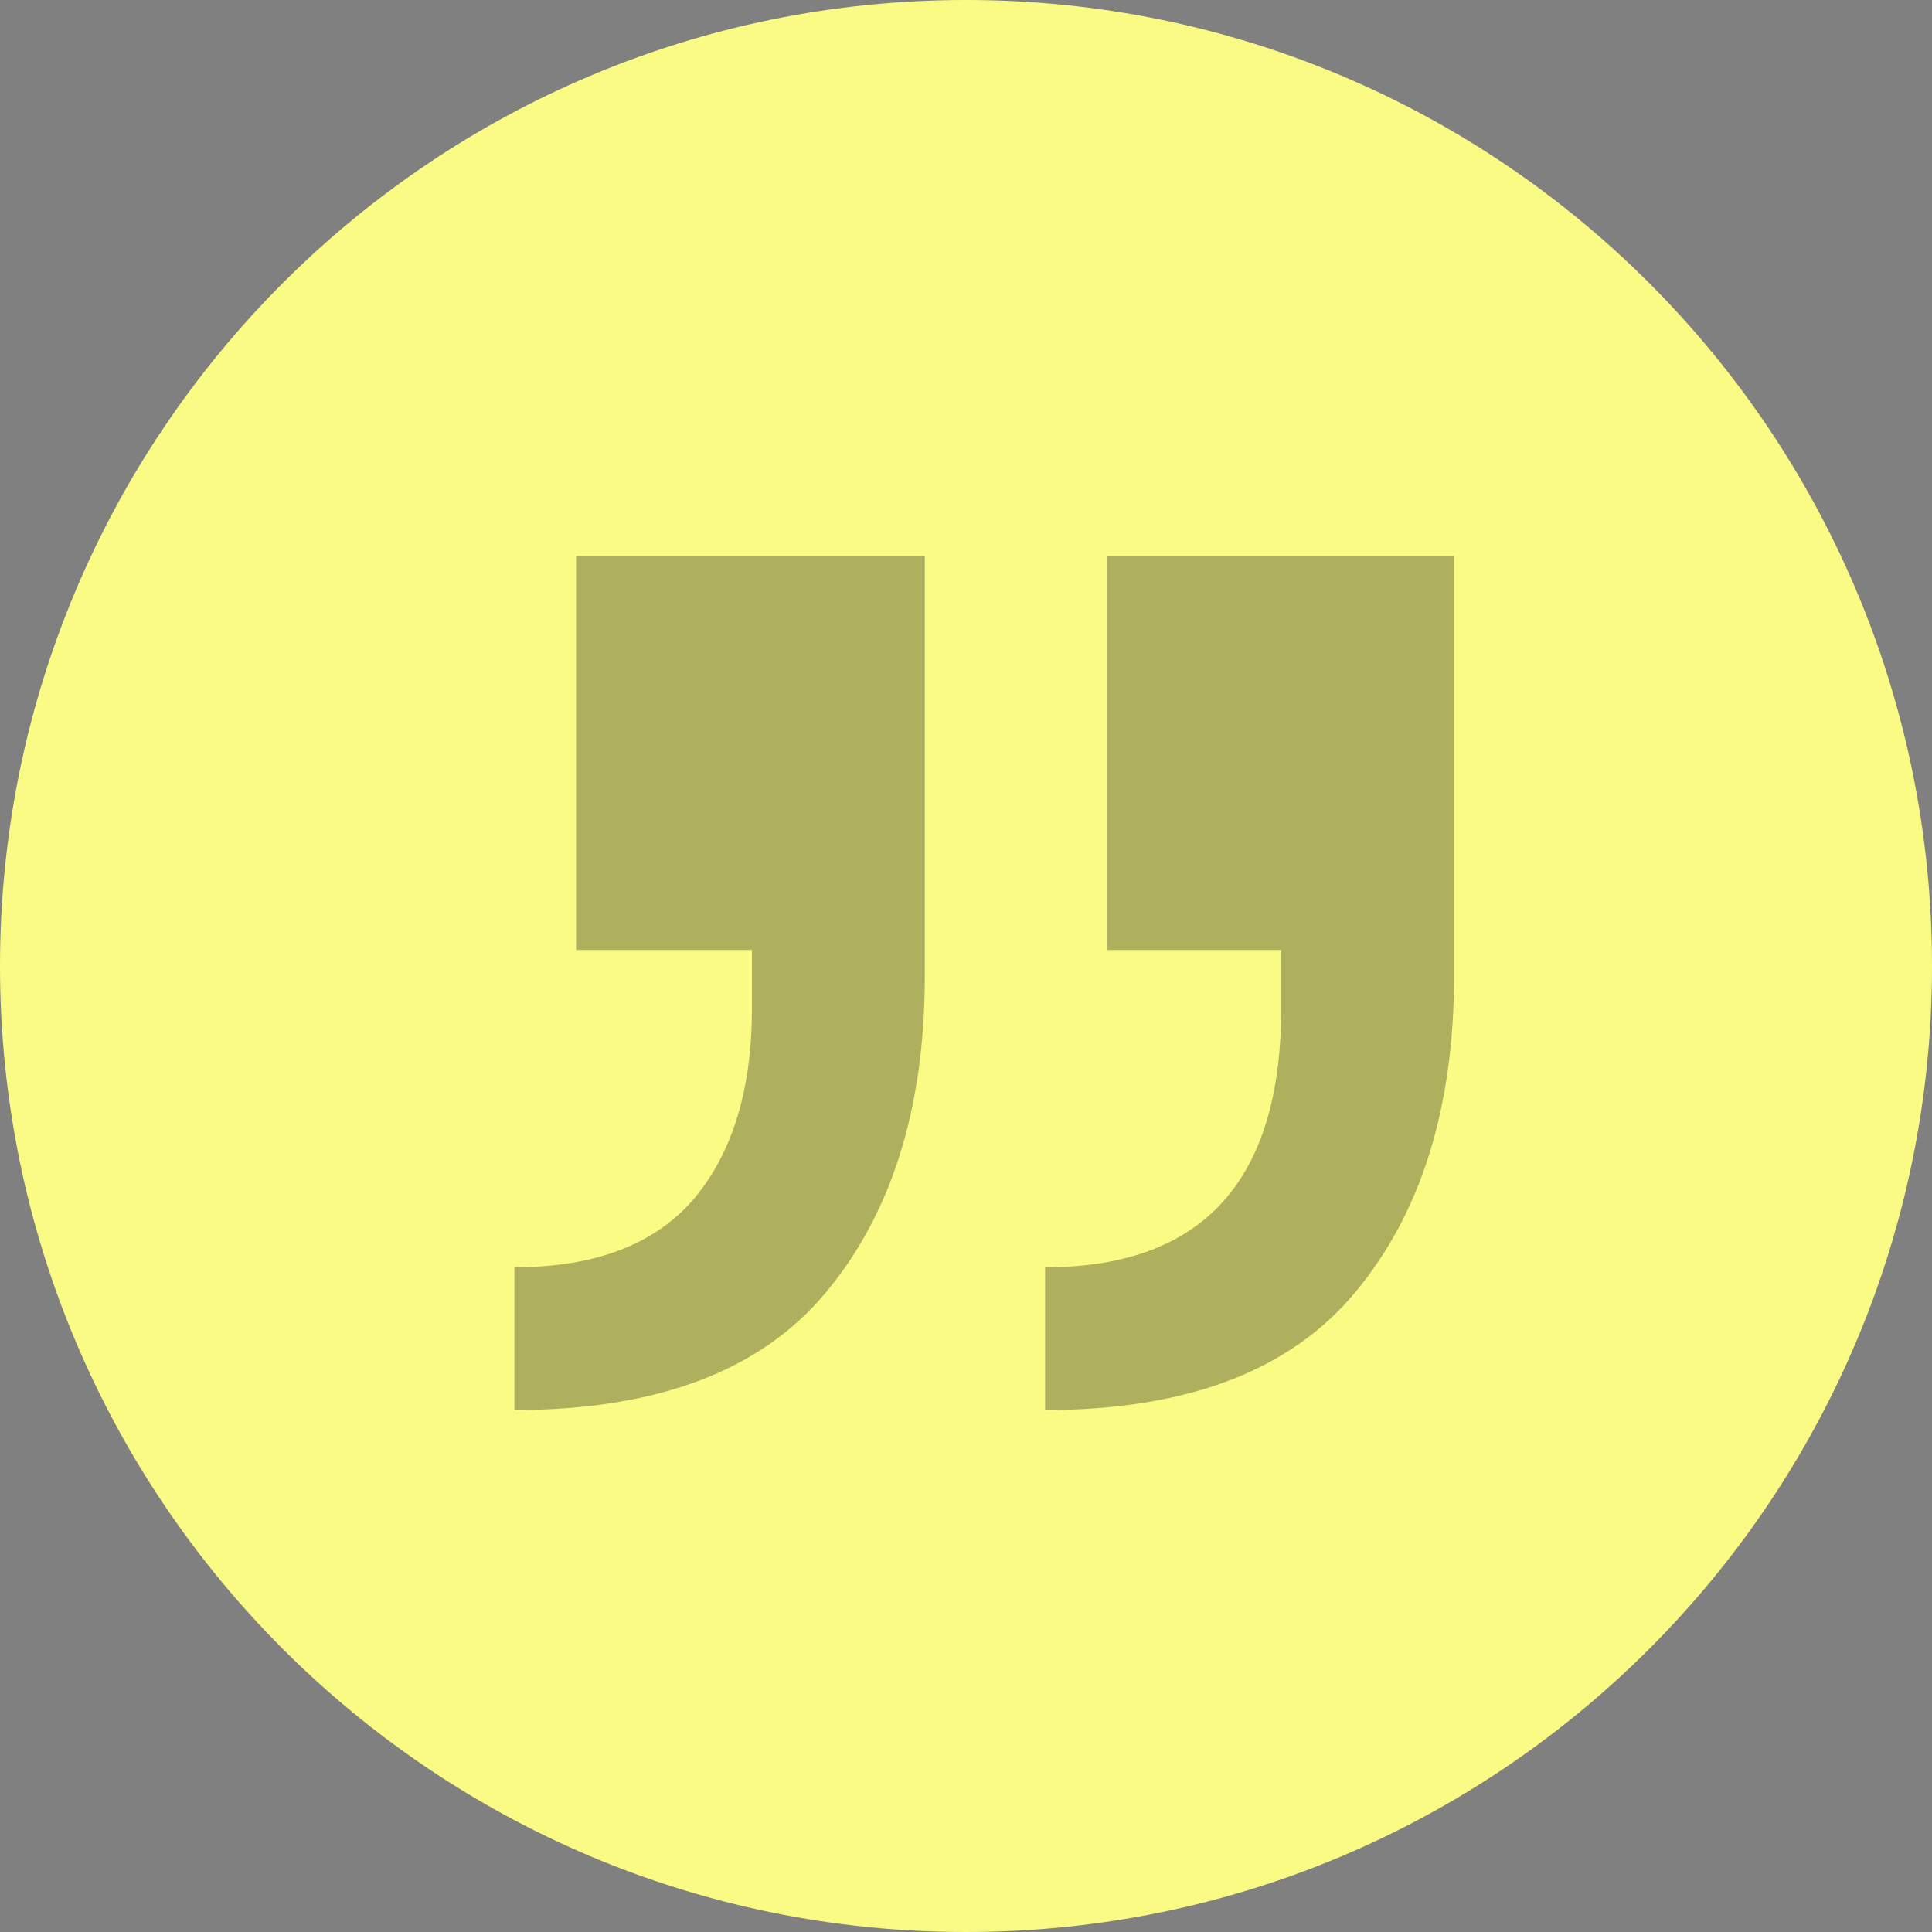 <svg width="32" height="32" viewBox="0 0 32 32" fill="none" xmlns="http://www.w3.org/2000/svg">
<rect x="0" y="0" width="32" height="32" fill="#808080" stroke="none"/>
<path d="M32 16C32 24.837 24.837 32 16 32C7.163 32 0 24.837 0 16C0 7.163 7.163 0 16 0C24.837 0 32 7.163 32 16Z" fill="#FAFB85"/>
<path d="M9.541 15.735V9.211H15.318V16.159C15.318 18.35 14.77 20.102 13.674 21.413C12.595 22.708 10.877 23.355 8.52 23.355V20.99C9.848 20.99 10.835 20.616 11.483 19.869C12.13 19.105 12.454 18.051 12.454 16.706V15.735H9.541ZM18.331 15.735V9.211H24.084V16.159C24.084 18.35 23.536 20.102 22.44 21.413C21.361 22.708 19.651 23.355 17.31 23.355V20.99C19.916 20.99 21.22 19.562 21.22 16.706V15.735H18.331Z" fill="black" fill-opacity="0.3"/>
</svg>
